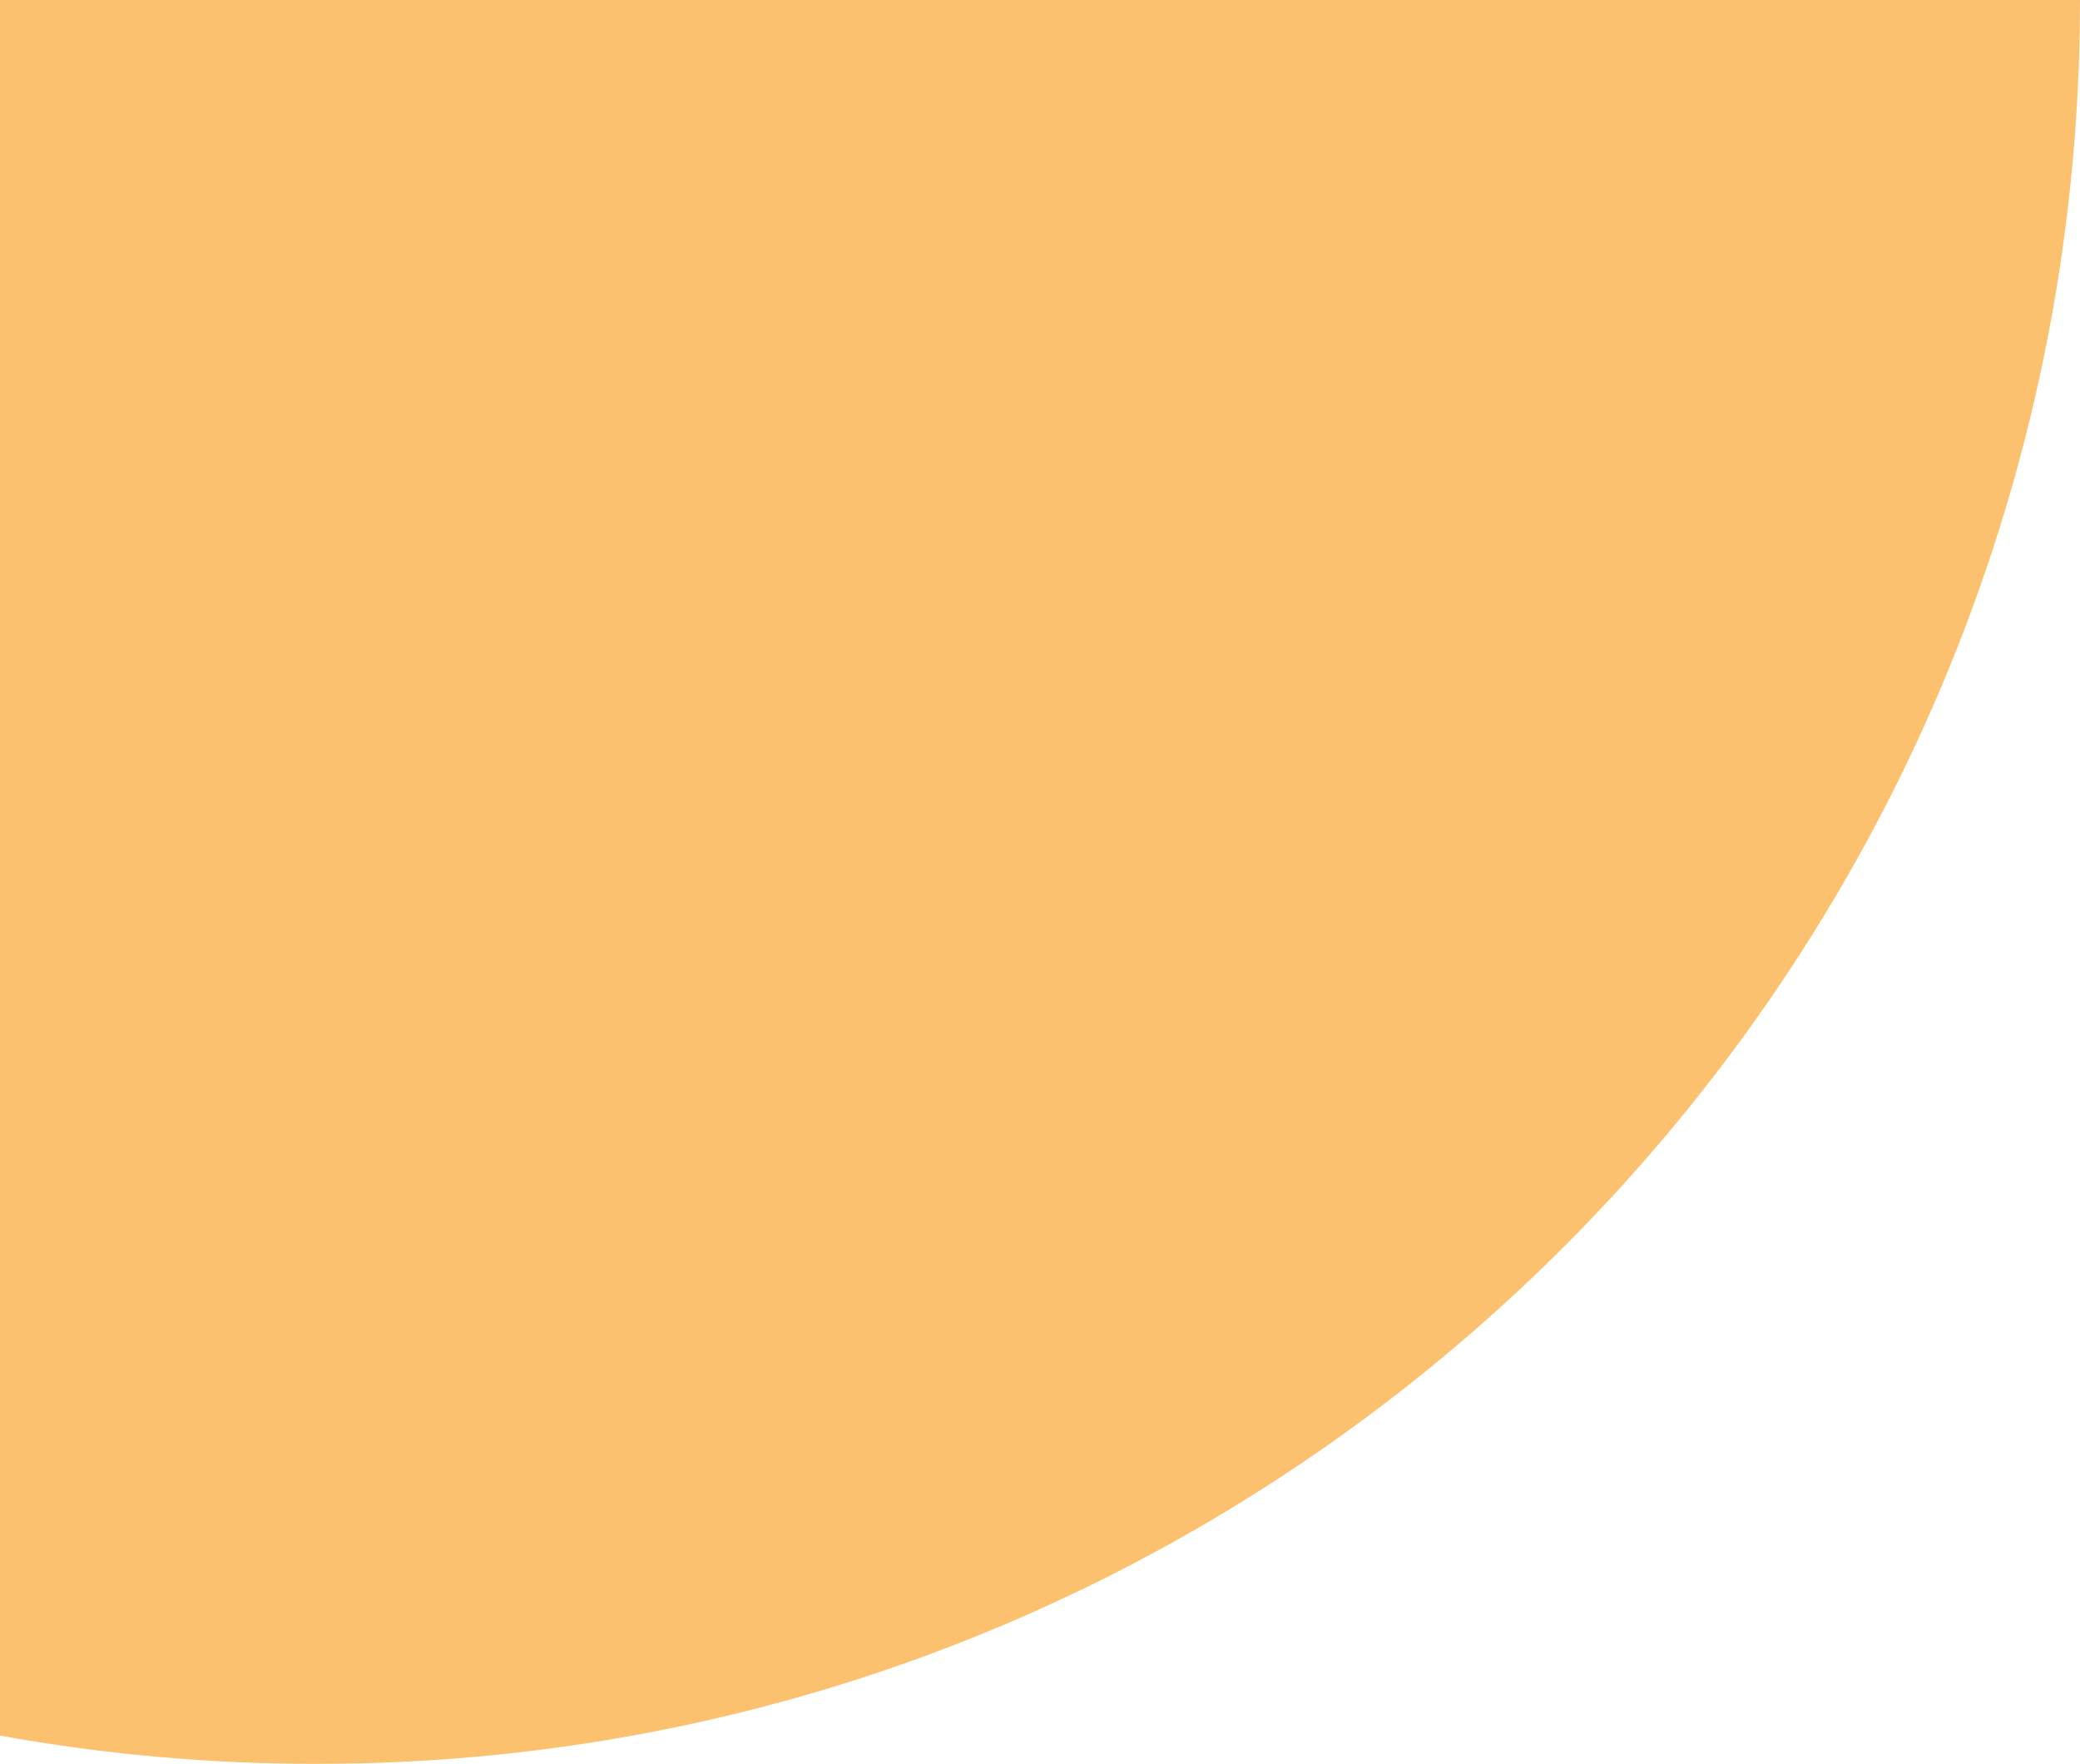 <svg width="388" height="329" viewBox="0 0 388 329" fill="none" xmlns="http://www.w3.org/2000/svg">
<path fill-rule="evenodd" clip-rule="evenodd" d="M59 329C240.702 329 388 181.702 388 0H0L0 323.724C19.142 327.19 38.859 329 59 329Z" fill="#FCC16F"/>
</svg>
